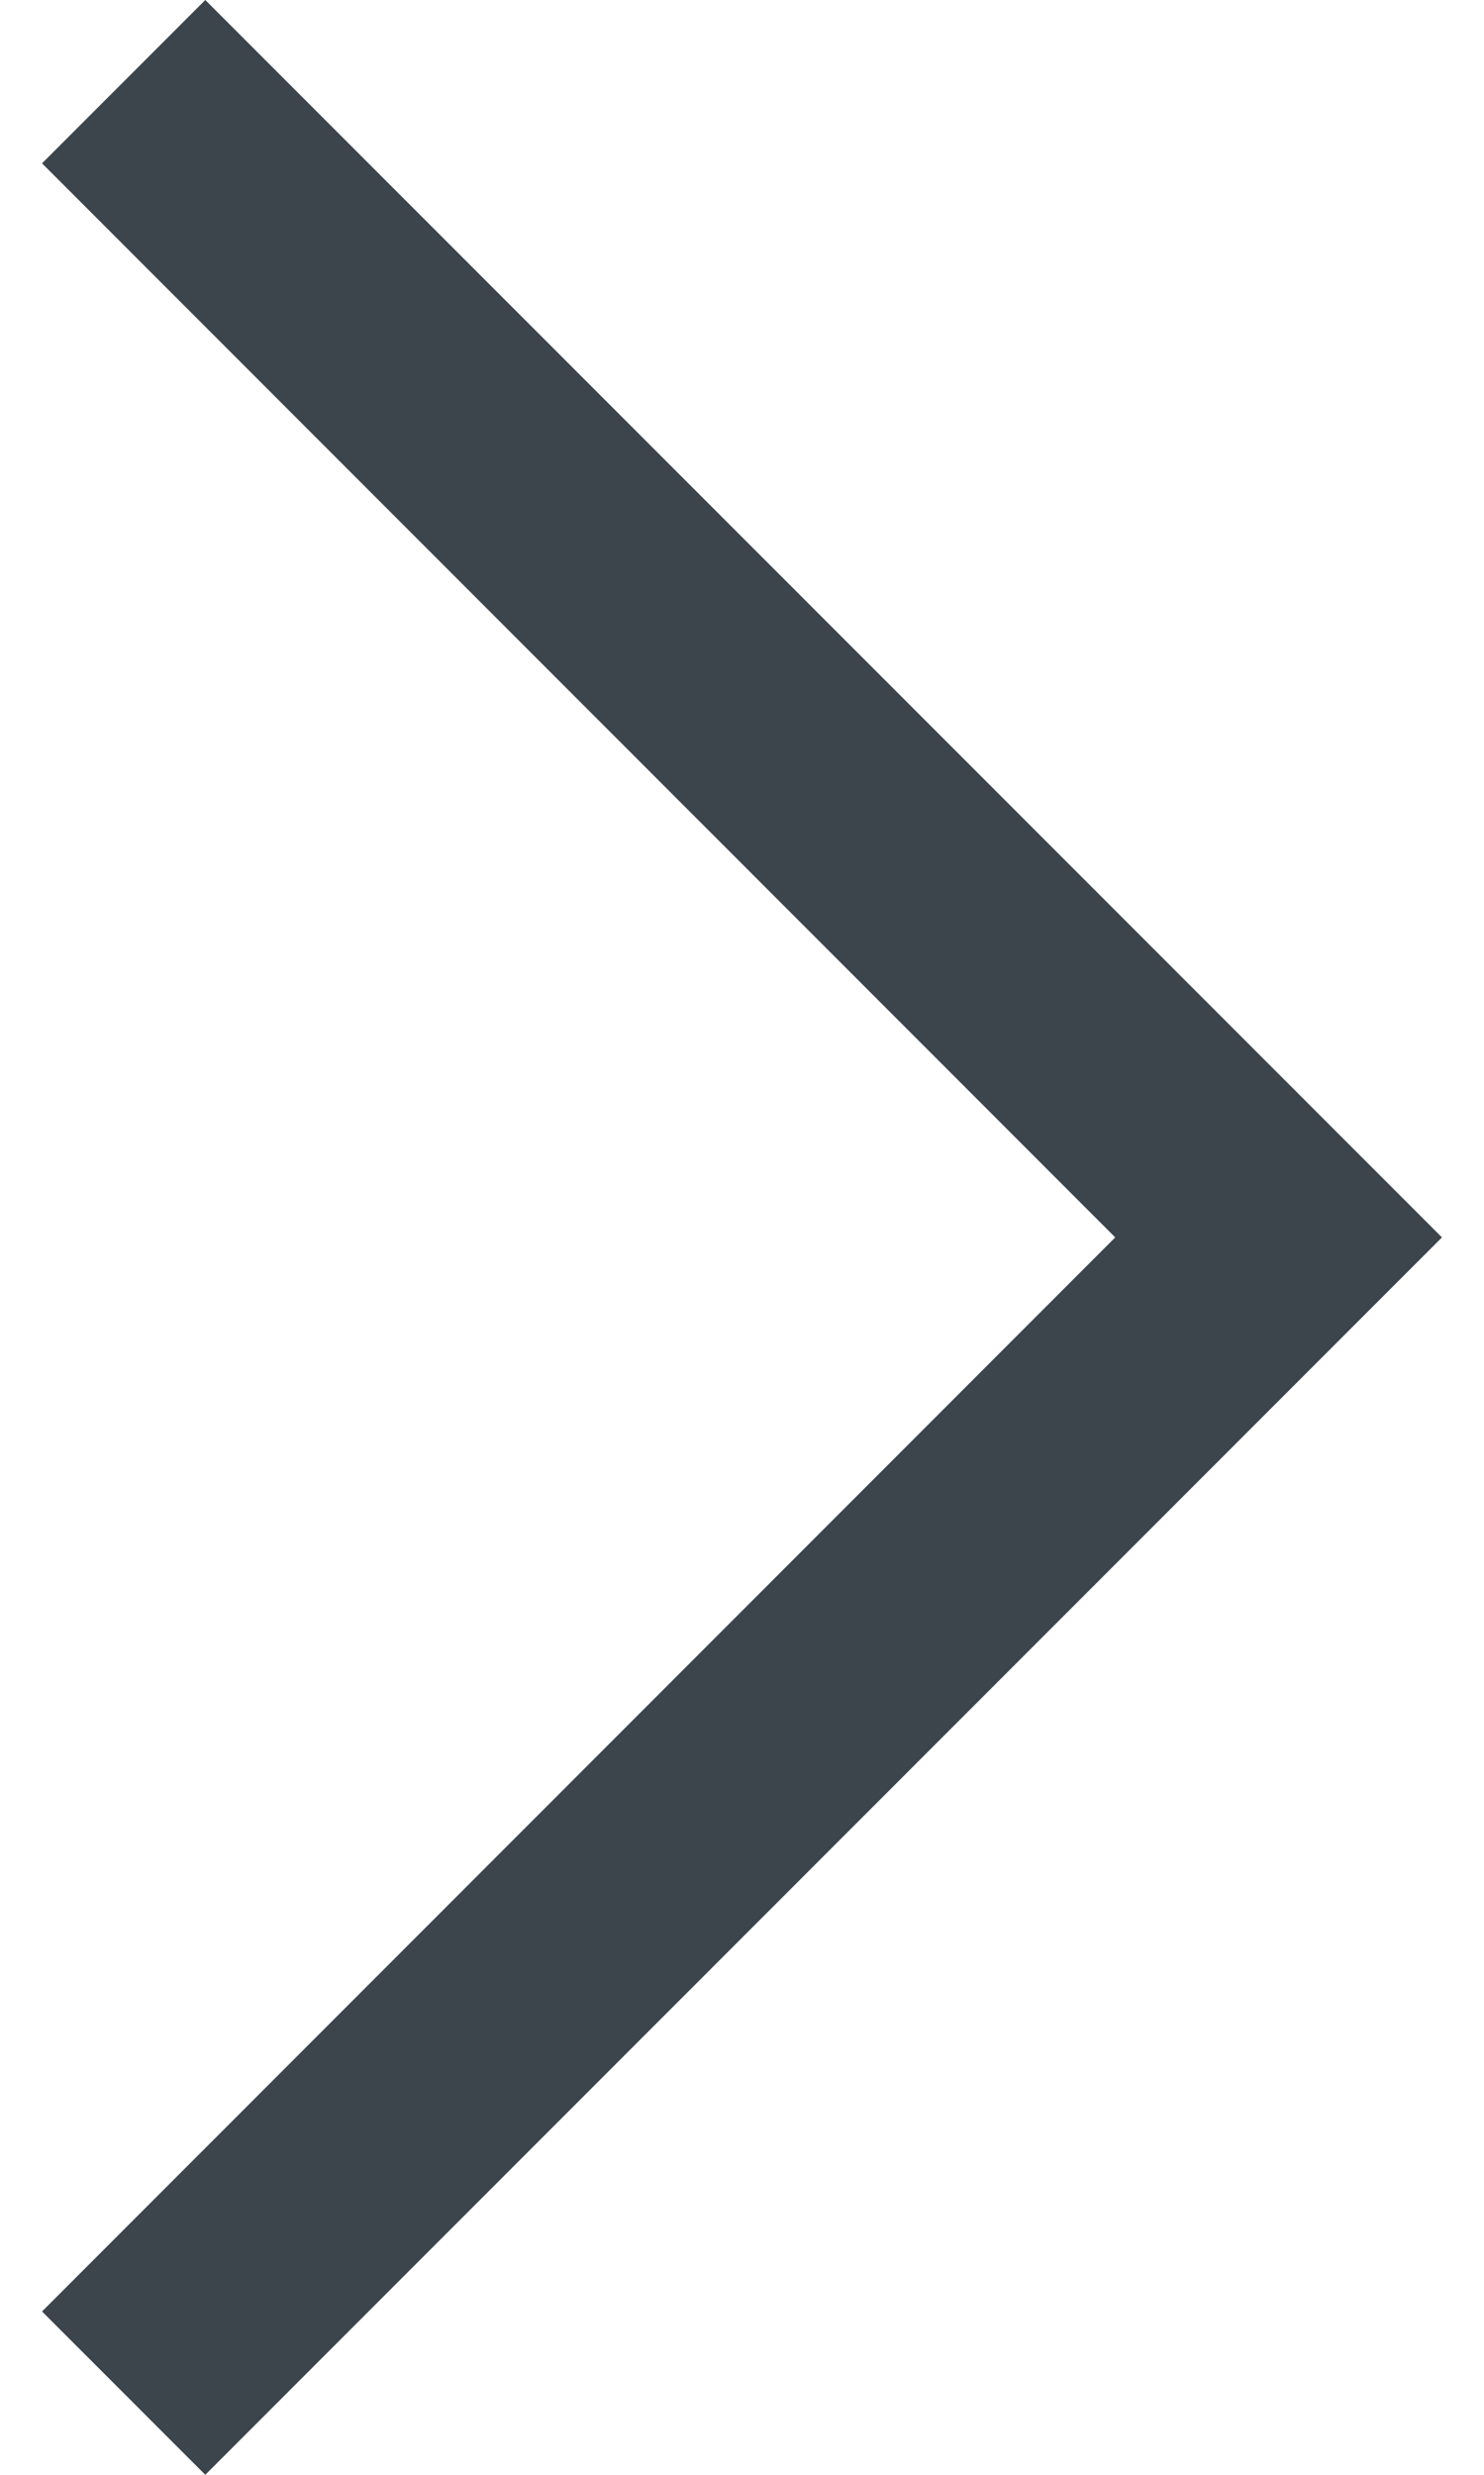 <svg width="6" height="10" viewBox="0 0 6 10" fill="none" xmlns="http://www.w3.org/2000/svg">
<path fill-rule="evenodd" clip-rule="evenodd" d="M4.509 5L0.17 0.66L0.83 0L5.83 5L0.83 10L0.17 9.34L4.509 5Z" fill="#3C444C"/>
</svg>
